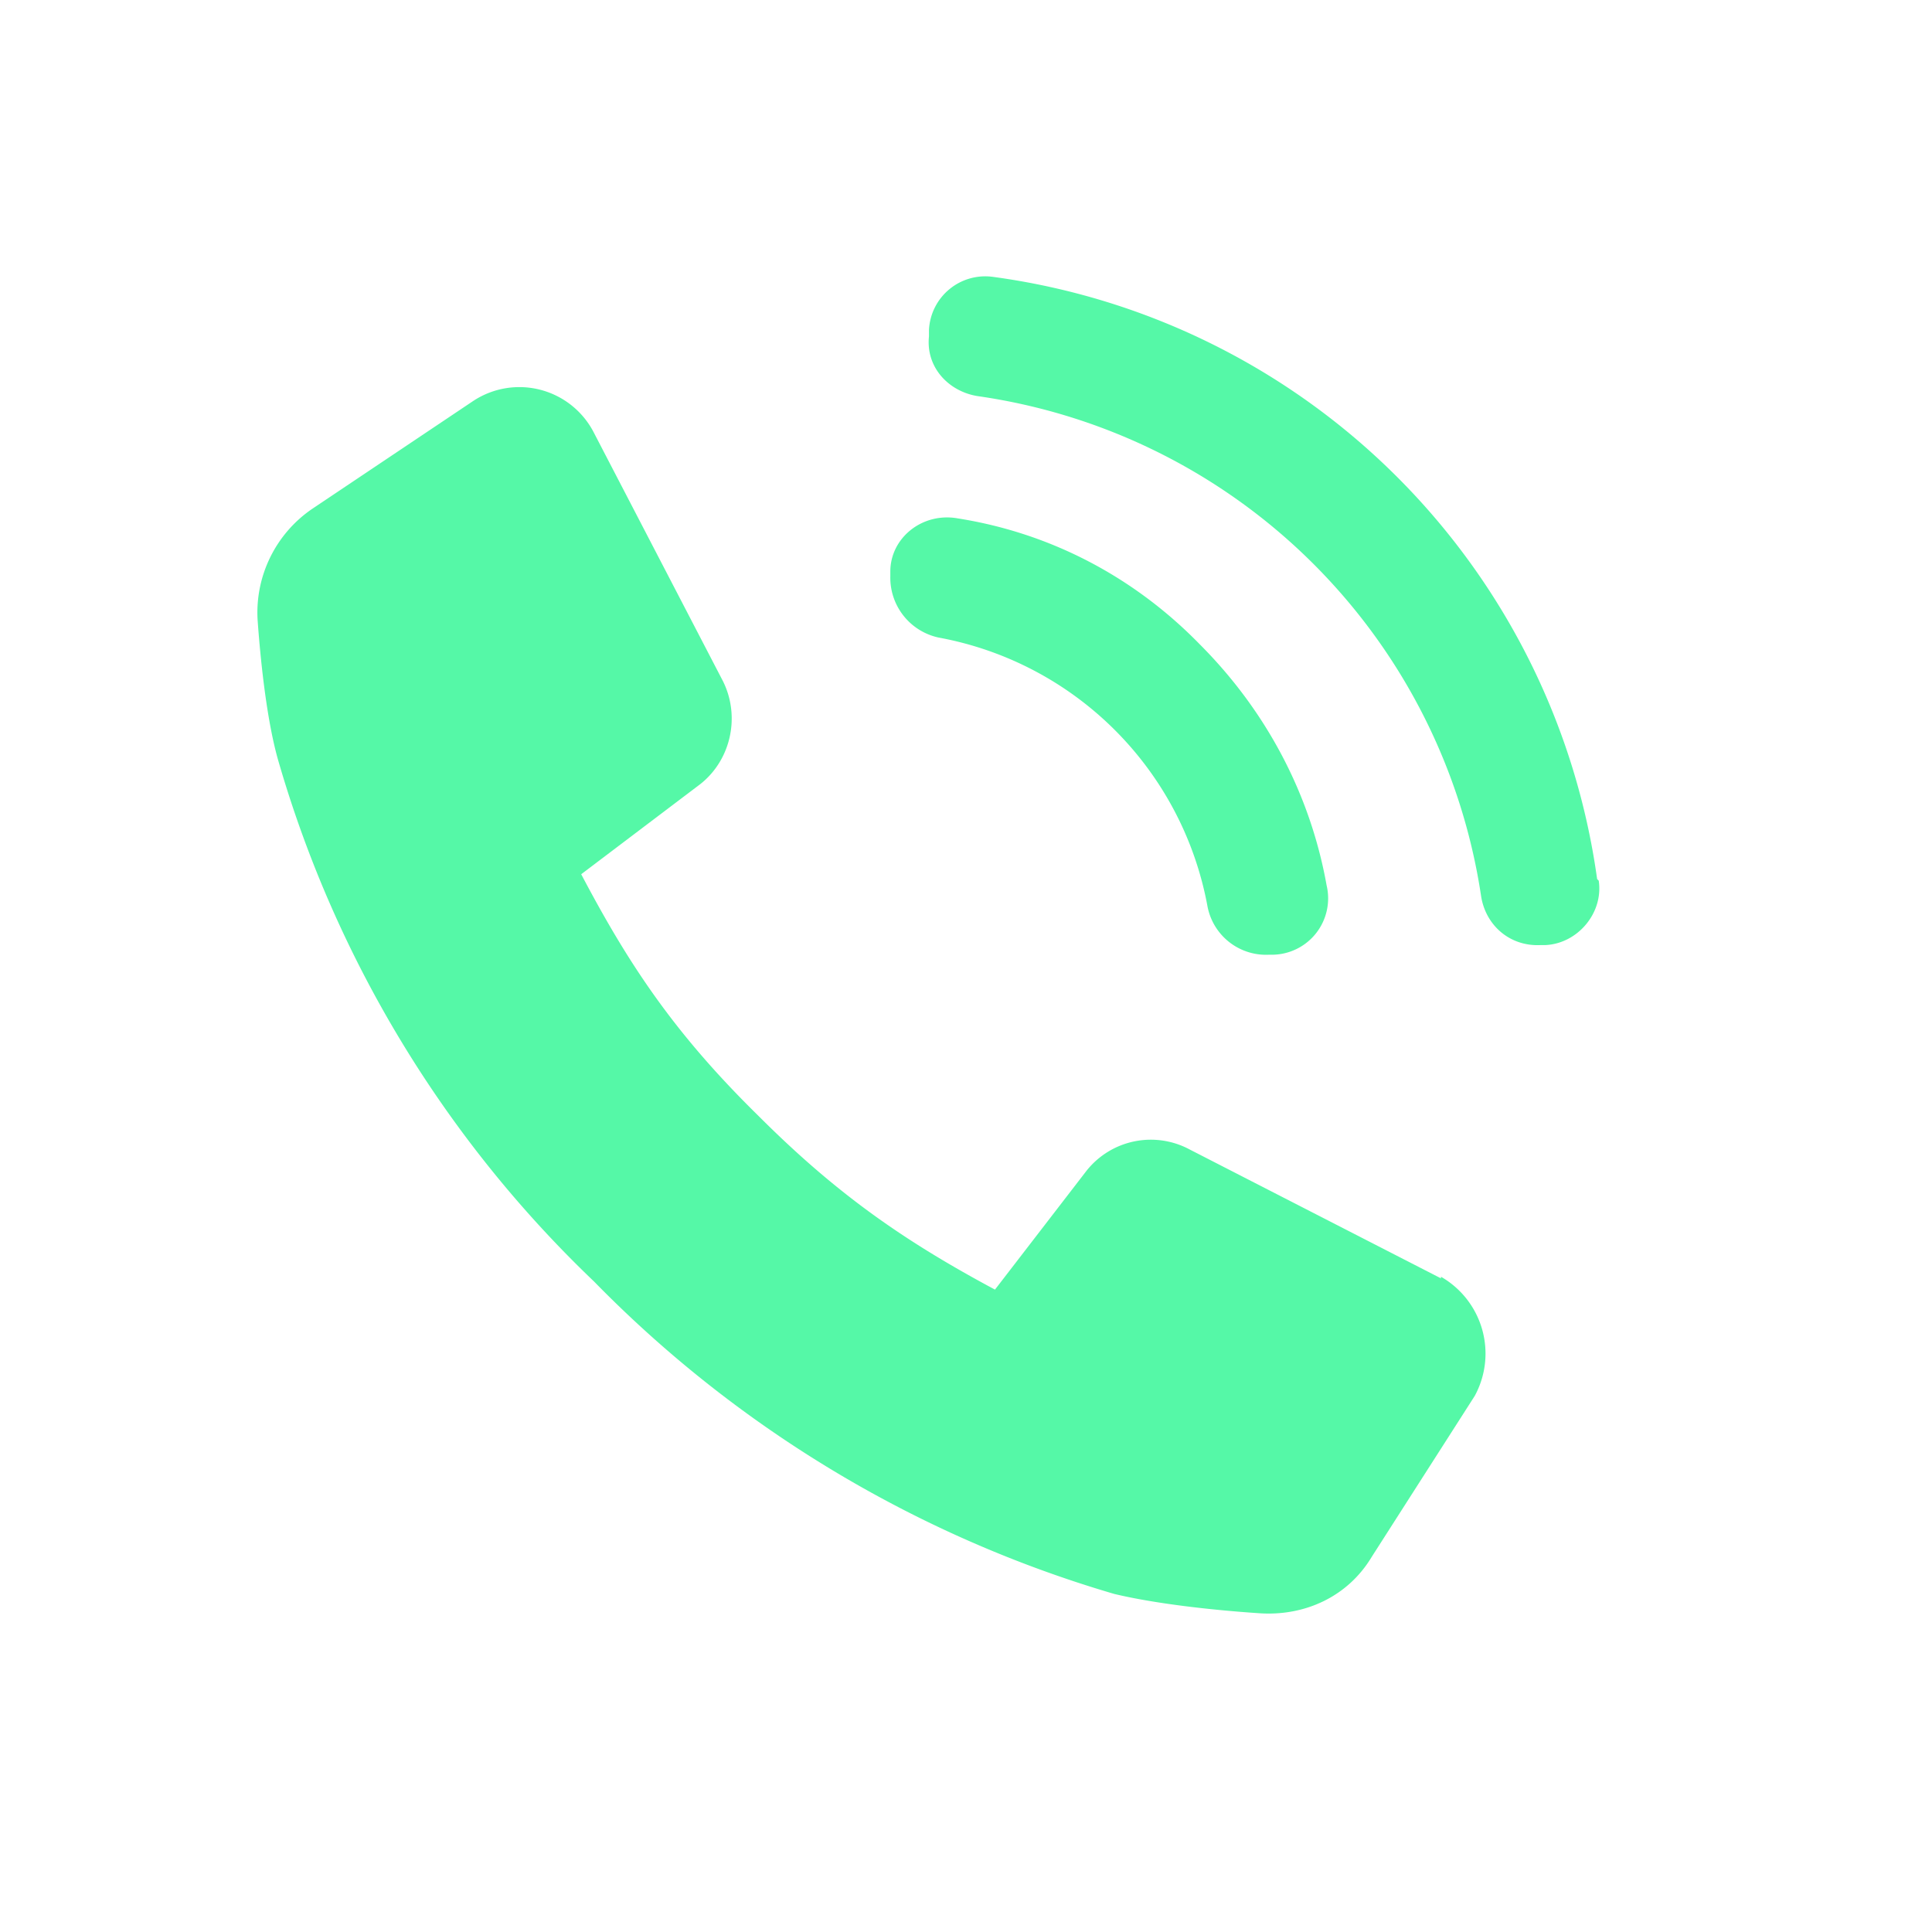 <svg xmlns:xlink="http://www.w3.org/1999/xlink" xmlns="http://www.w3.org/2000/svg" viewBox="0 0 12 12" class="InfoBar_logo__Qh6RU" width="15"  height="15" ><path d="M8.95 7.94l-1.56-.8a.51.51 0 00-.64.13l-.57.74c-.56-.3-.98-.59-1.47-1.08-.53-.52-.81-.95-1.1-1.5l.74-.56c.19-.15.25-.42.14-.64l-.8-1.54a.52.52 0 00-.75-.2l-1 .67a.78.78 0 00-.34.69c.02.28.06.64.13.88a7.26 7.26 0 001.96 3.23A7.45 7.45 0 006.92 9.9c.25.06.6.1.9.12.28.02.55-.1.7-.35l.64-1a.55.55 0 00-.21-.74zm.97-2.48a4.38 4.38 0 00-3.75-3.74.35.35 0 00-.4.33v.04c-.02.19.12.34.3.37A3.69 3.69 0 019.2 5.57c.03.18.18.31.37.3h.03c.2-.01.36-.2.33-.4zM5.83 3.96a.38.38 0 01-.3-.38v-.03c0-.21.2-.37.42-.33.57.09 1.09.36 1.5.78.42.42.69.94.79 1.5a.35.35 0 01-.34.43h-.02a.37.37 0 01-.38-.3 2.08 2.08 0 00-1.67-1.67z" fill="#55F8A7"></path></svg>